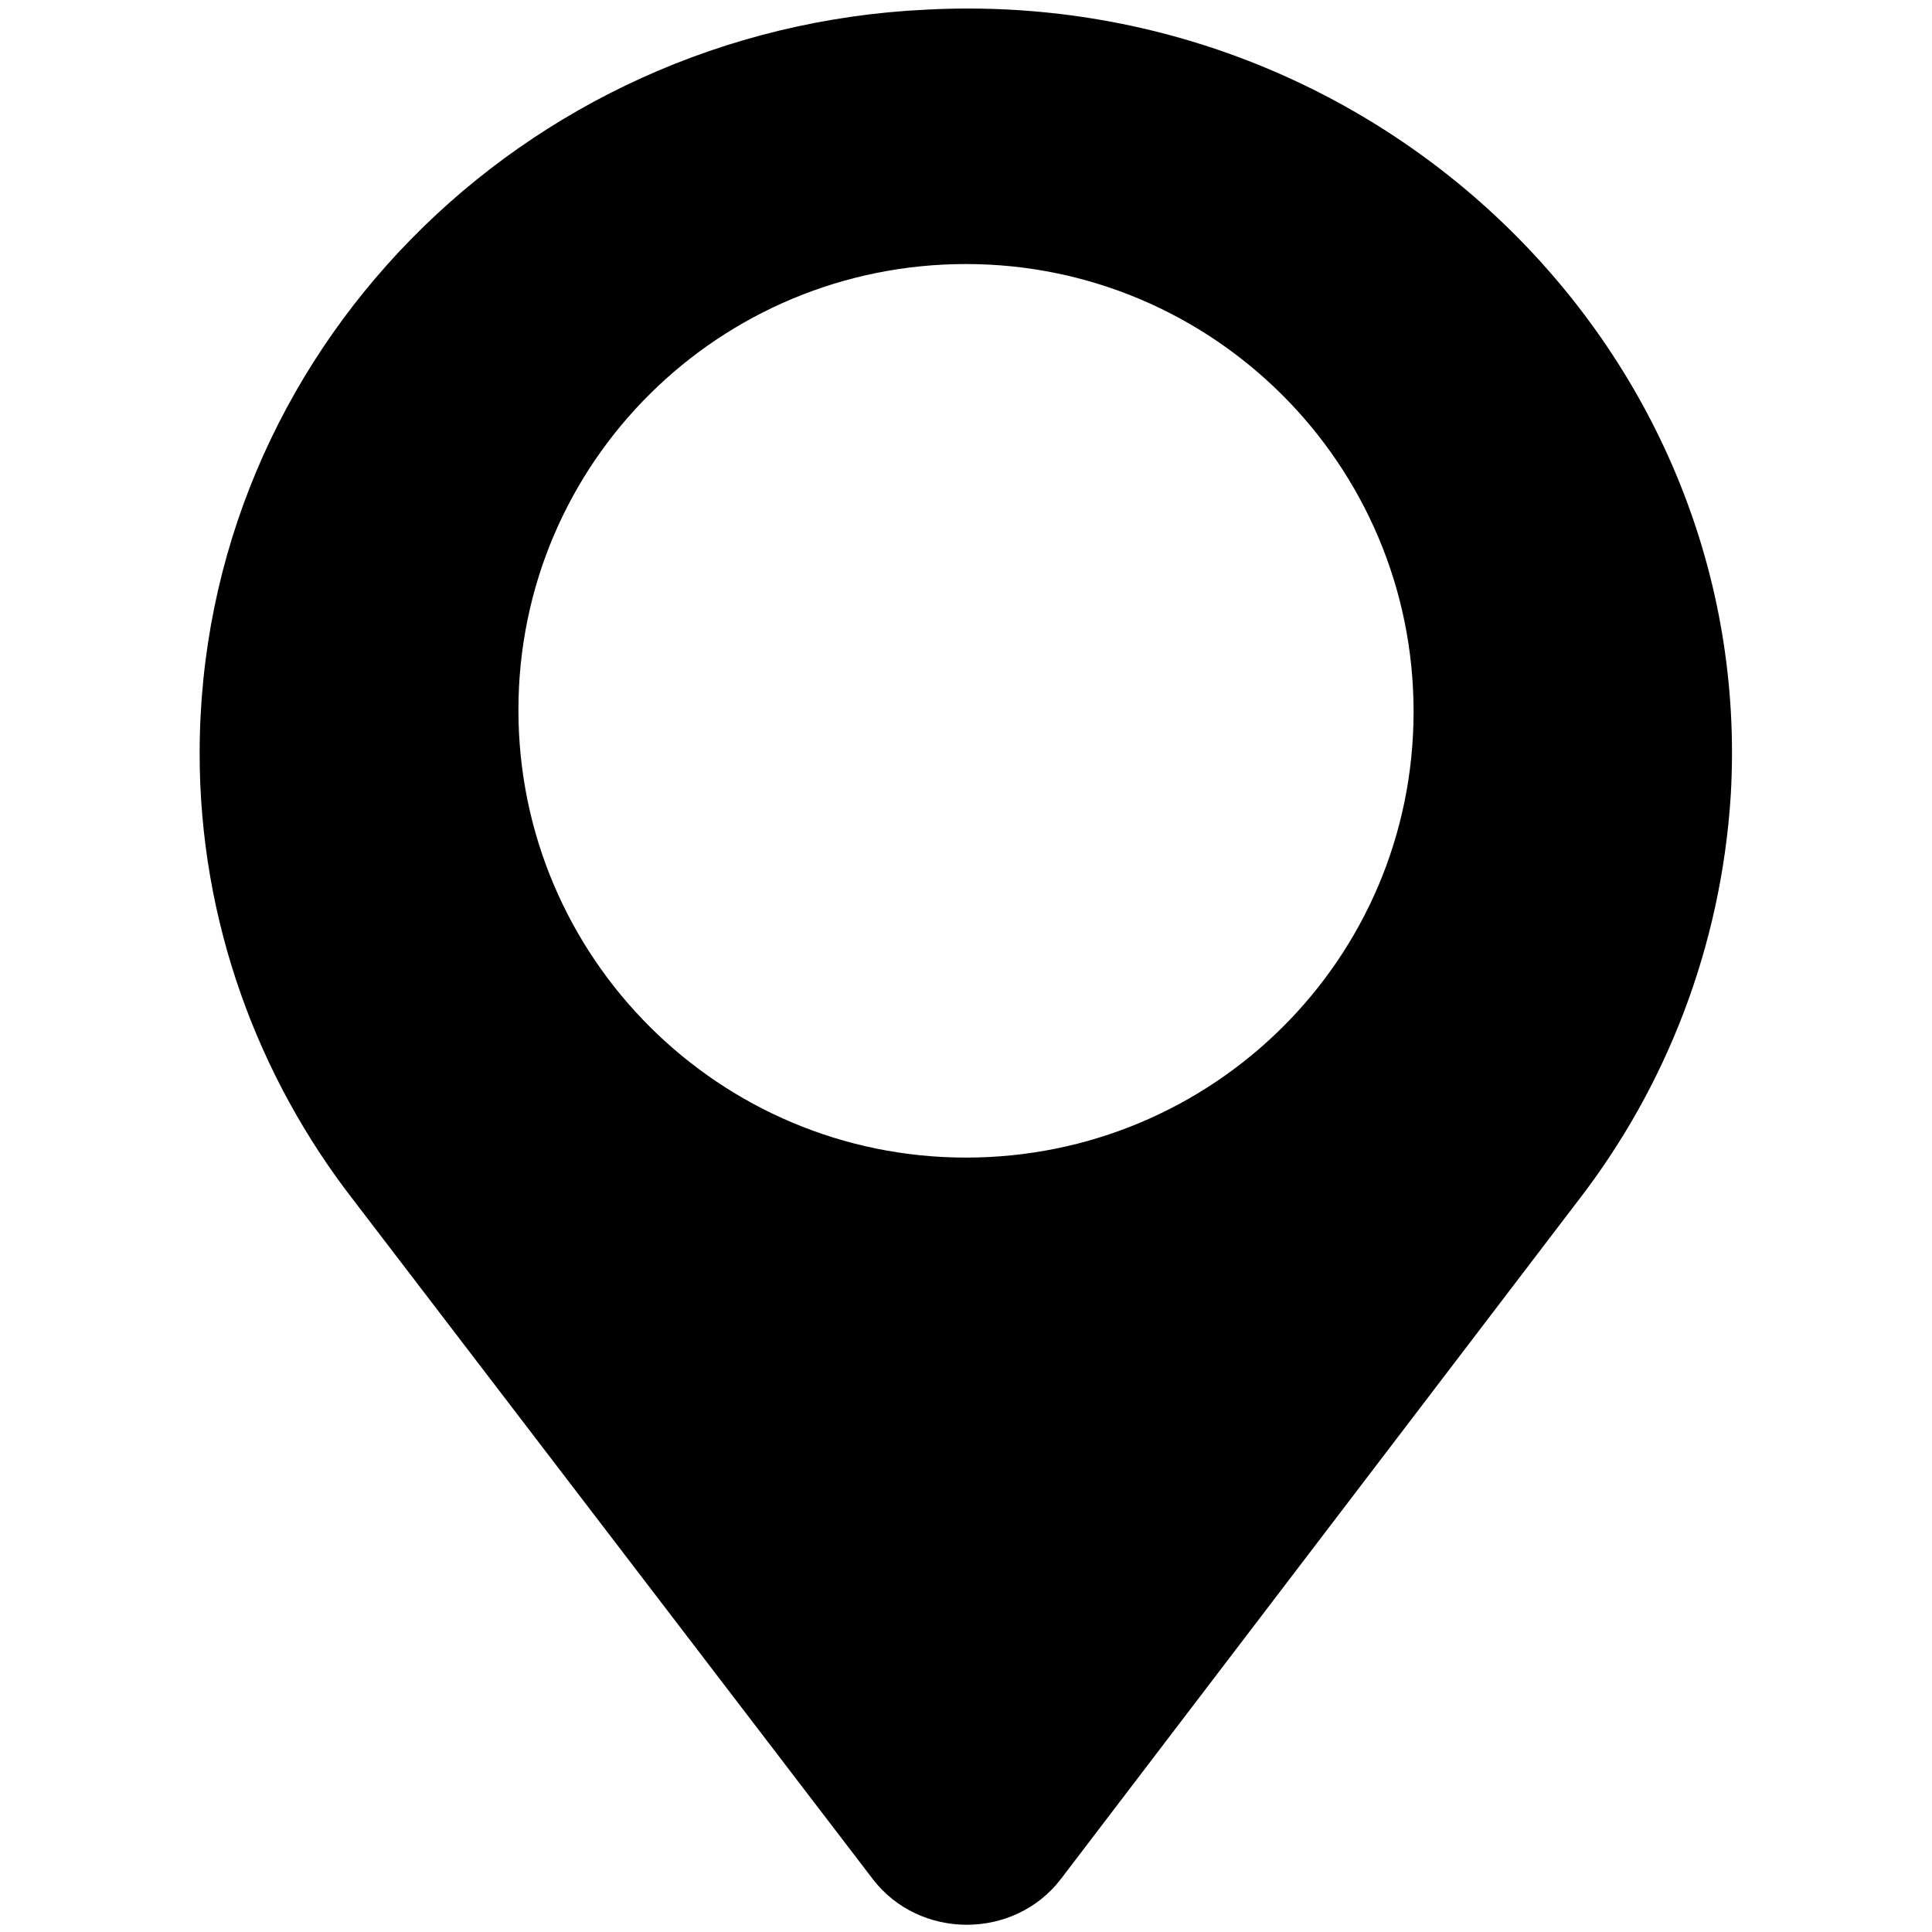 <svg xmlns="http://www.w3.org/2000/svg" xmlns:xlink="http://www.w3.org/1999/xlink" x="0px" y="0px" viewBox="0 0 120 120" style="enable-background:new 0 0 120 120;" xml:space="preserve"><path d="M57.5,0.6C32.4,1.8,12.4,22,12.4,46.8c0,10.4,3.6,20.1,9.6,27.8h0l32.2,42.1c2.9,3.8,8.8,3.8,11.7,0L98,74.6h0 c5.5-7.1,8.9-15.8,9.5-25.2C109.1,22,85.7-0.9,57.5,0.6z M60,71.9c-15.3,0-27.8-12.4-27.8-27.8S44.7,16.4,60,16.4 s27.8,12.4,27.8,27.8S75.3,71.9,60,71.9z"></path></svg>